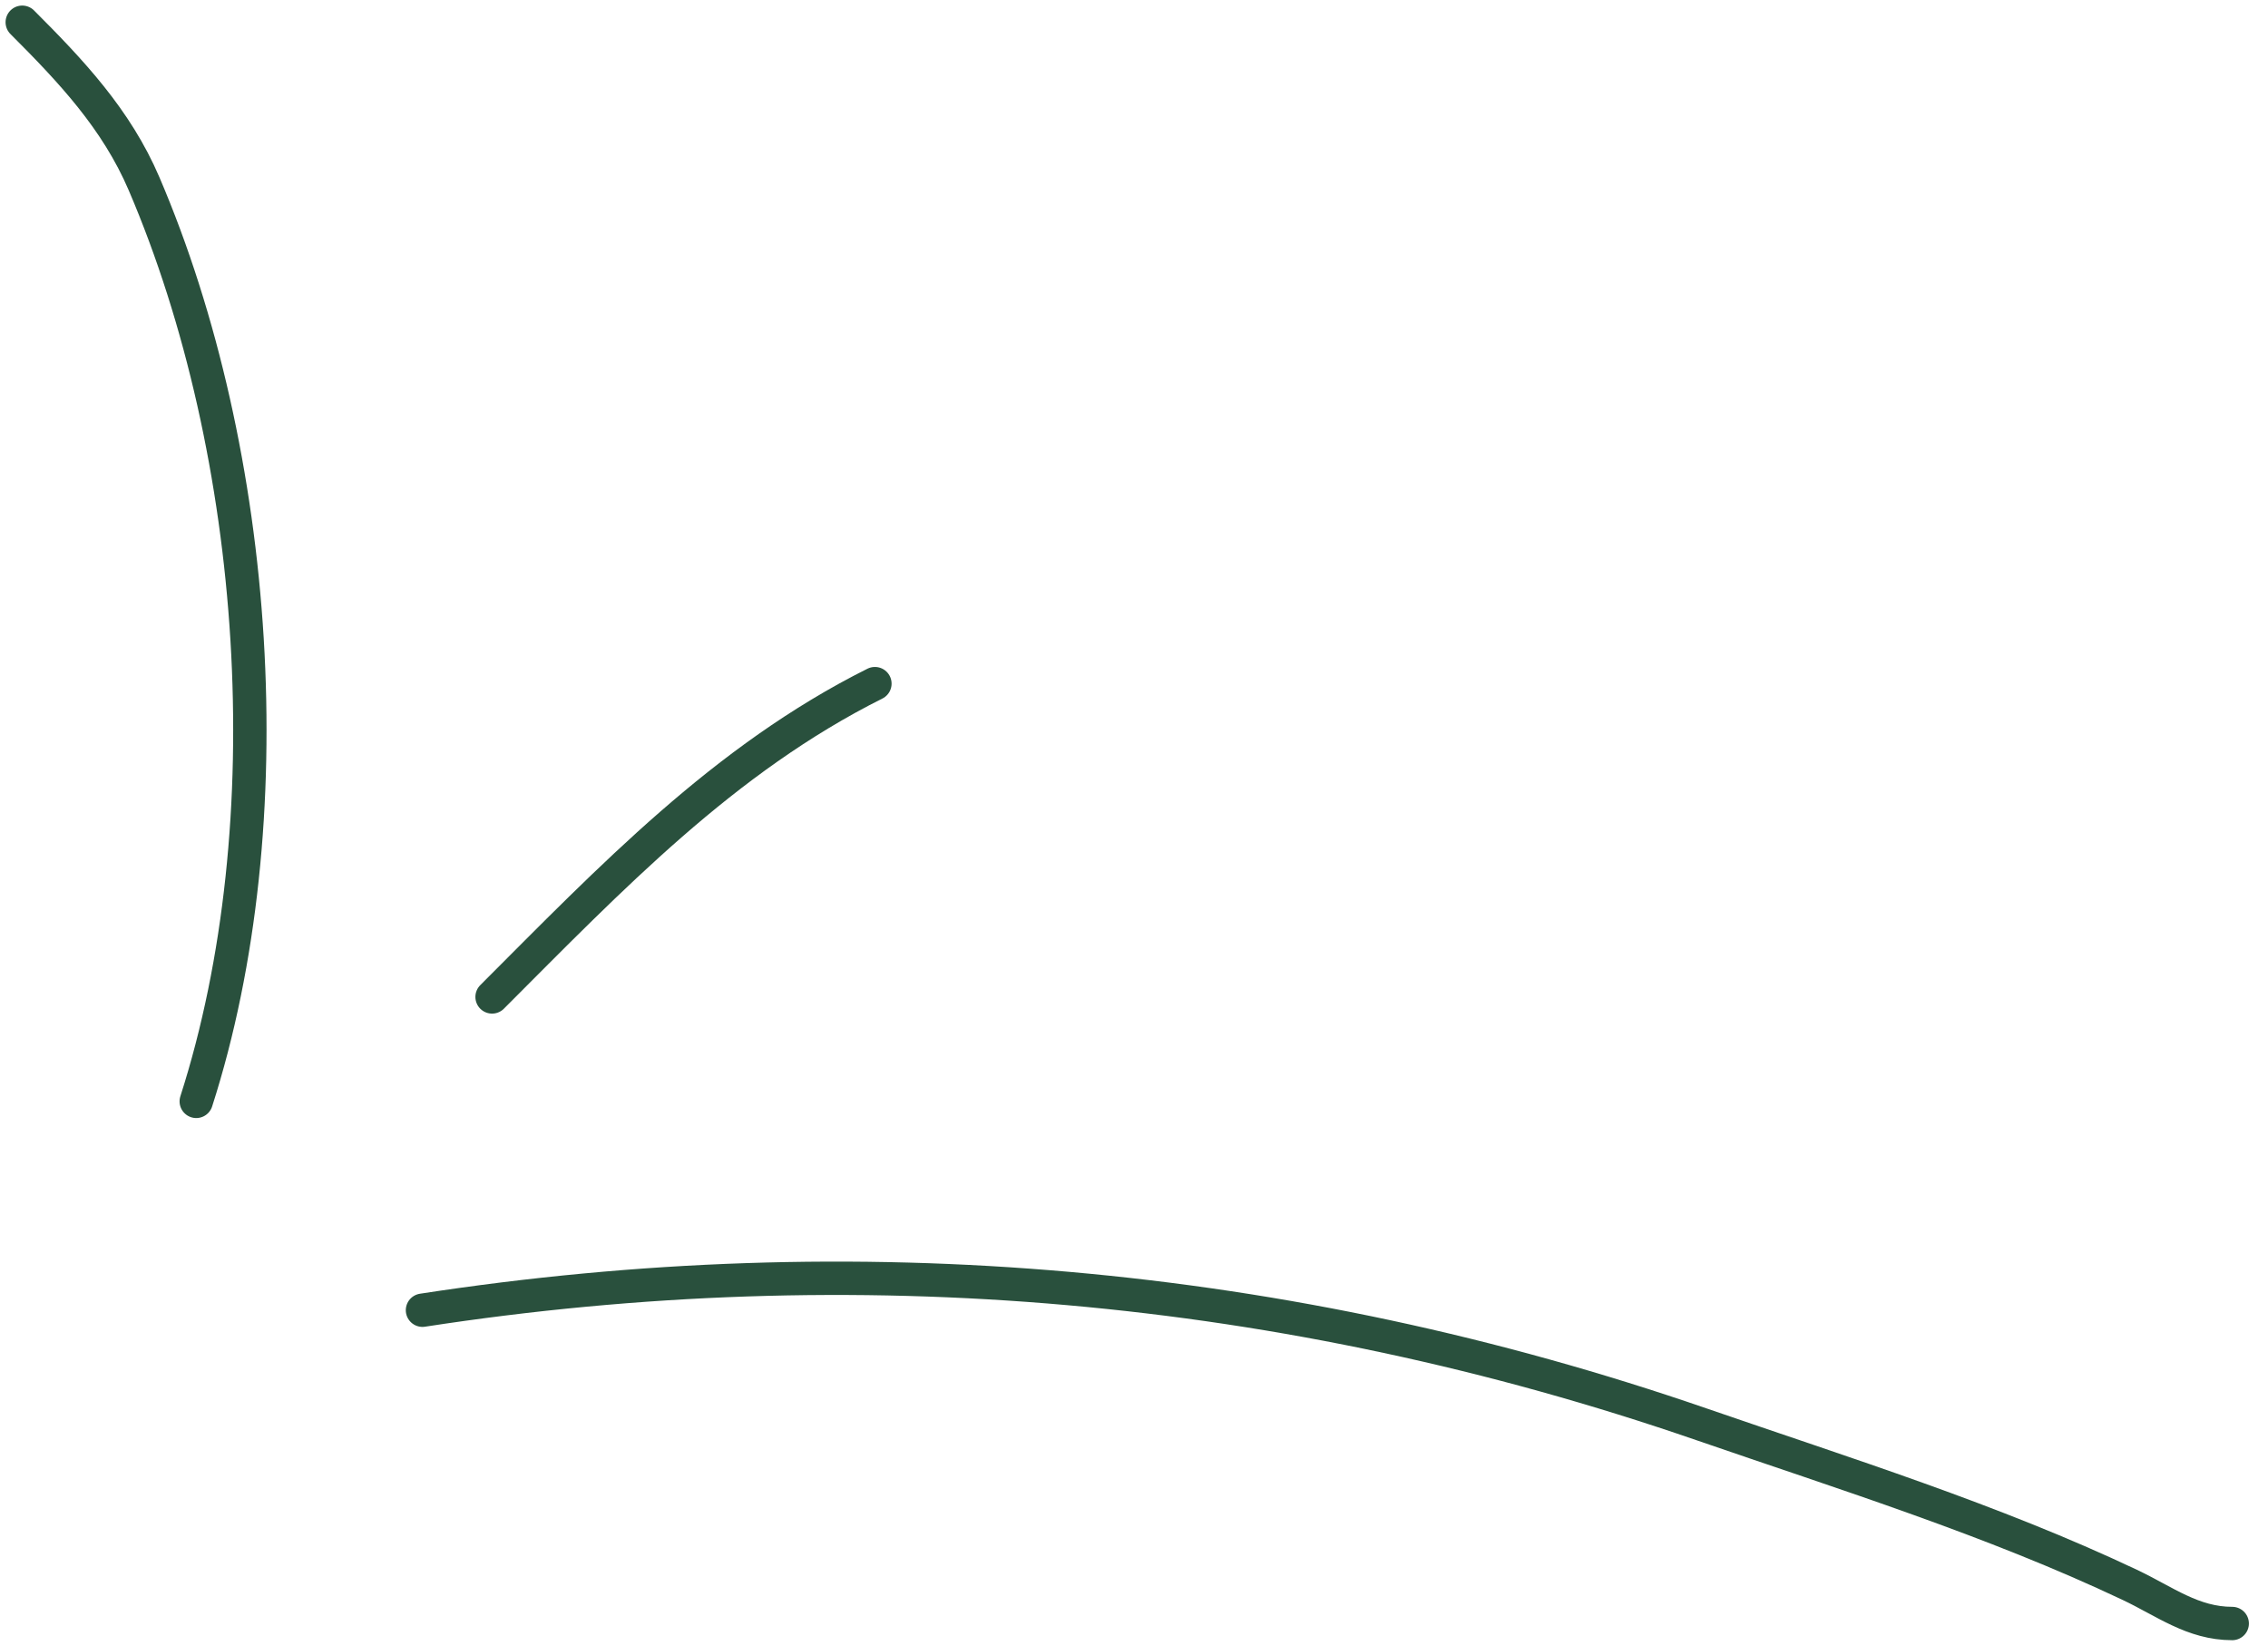 <svg width="102" height="74" viewBox="0 0 102 74" fill="none" xmlns="http://www.w3.org/2000/svg">
<path d="M19 58.913C38.455 55.92 57.837 57.595 76.522 64.043C82.962 66.266 89.613 68.342 95.782 71.261C97.361 72.008 98.621 73 100.391 73" stroke="#29503d" stroke-width="1.5" stroke-linecap="round"/>
<path d="M8.826 49.522C12.854 36.989 11.676 20.389 6.478 8.261C5.231 5.35 3.195 3.195 1 1" stroke="#29503d" stroke-width="1.5" stroke-linecap="round"/>
<path d="M22.13 44.826C27.468 39.488 32.562 34.132 39.348 30.739" stroke="#29503d" stroke-width="1.5" stroke-linecap="round"/>
</svg>

